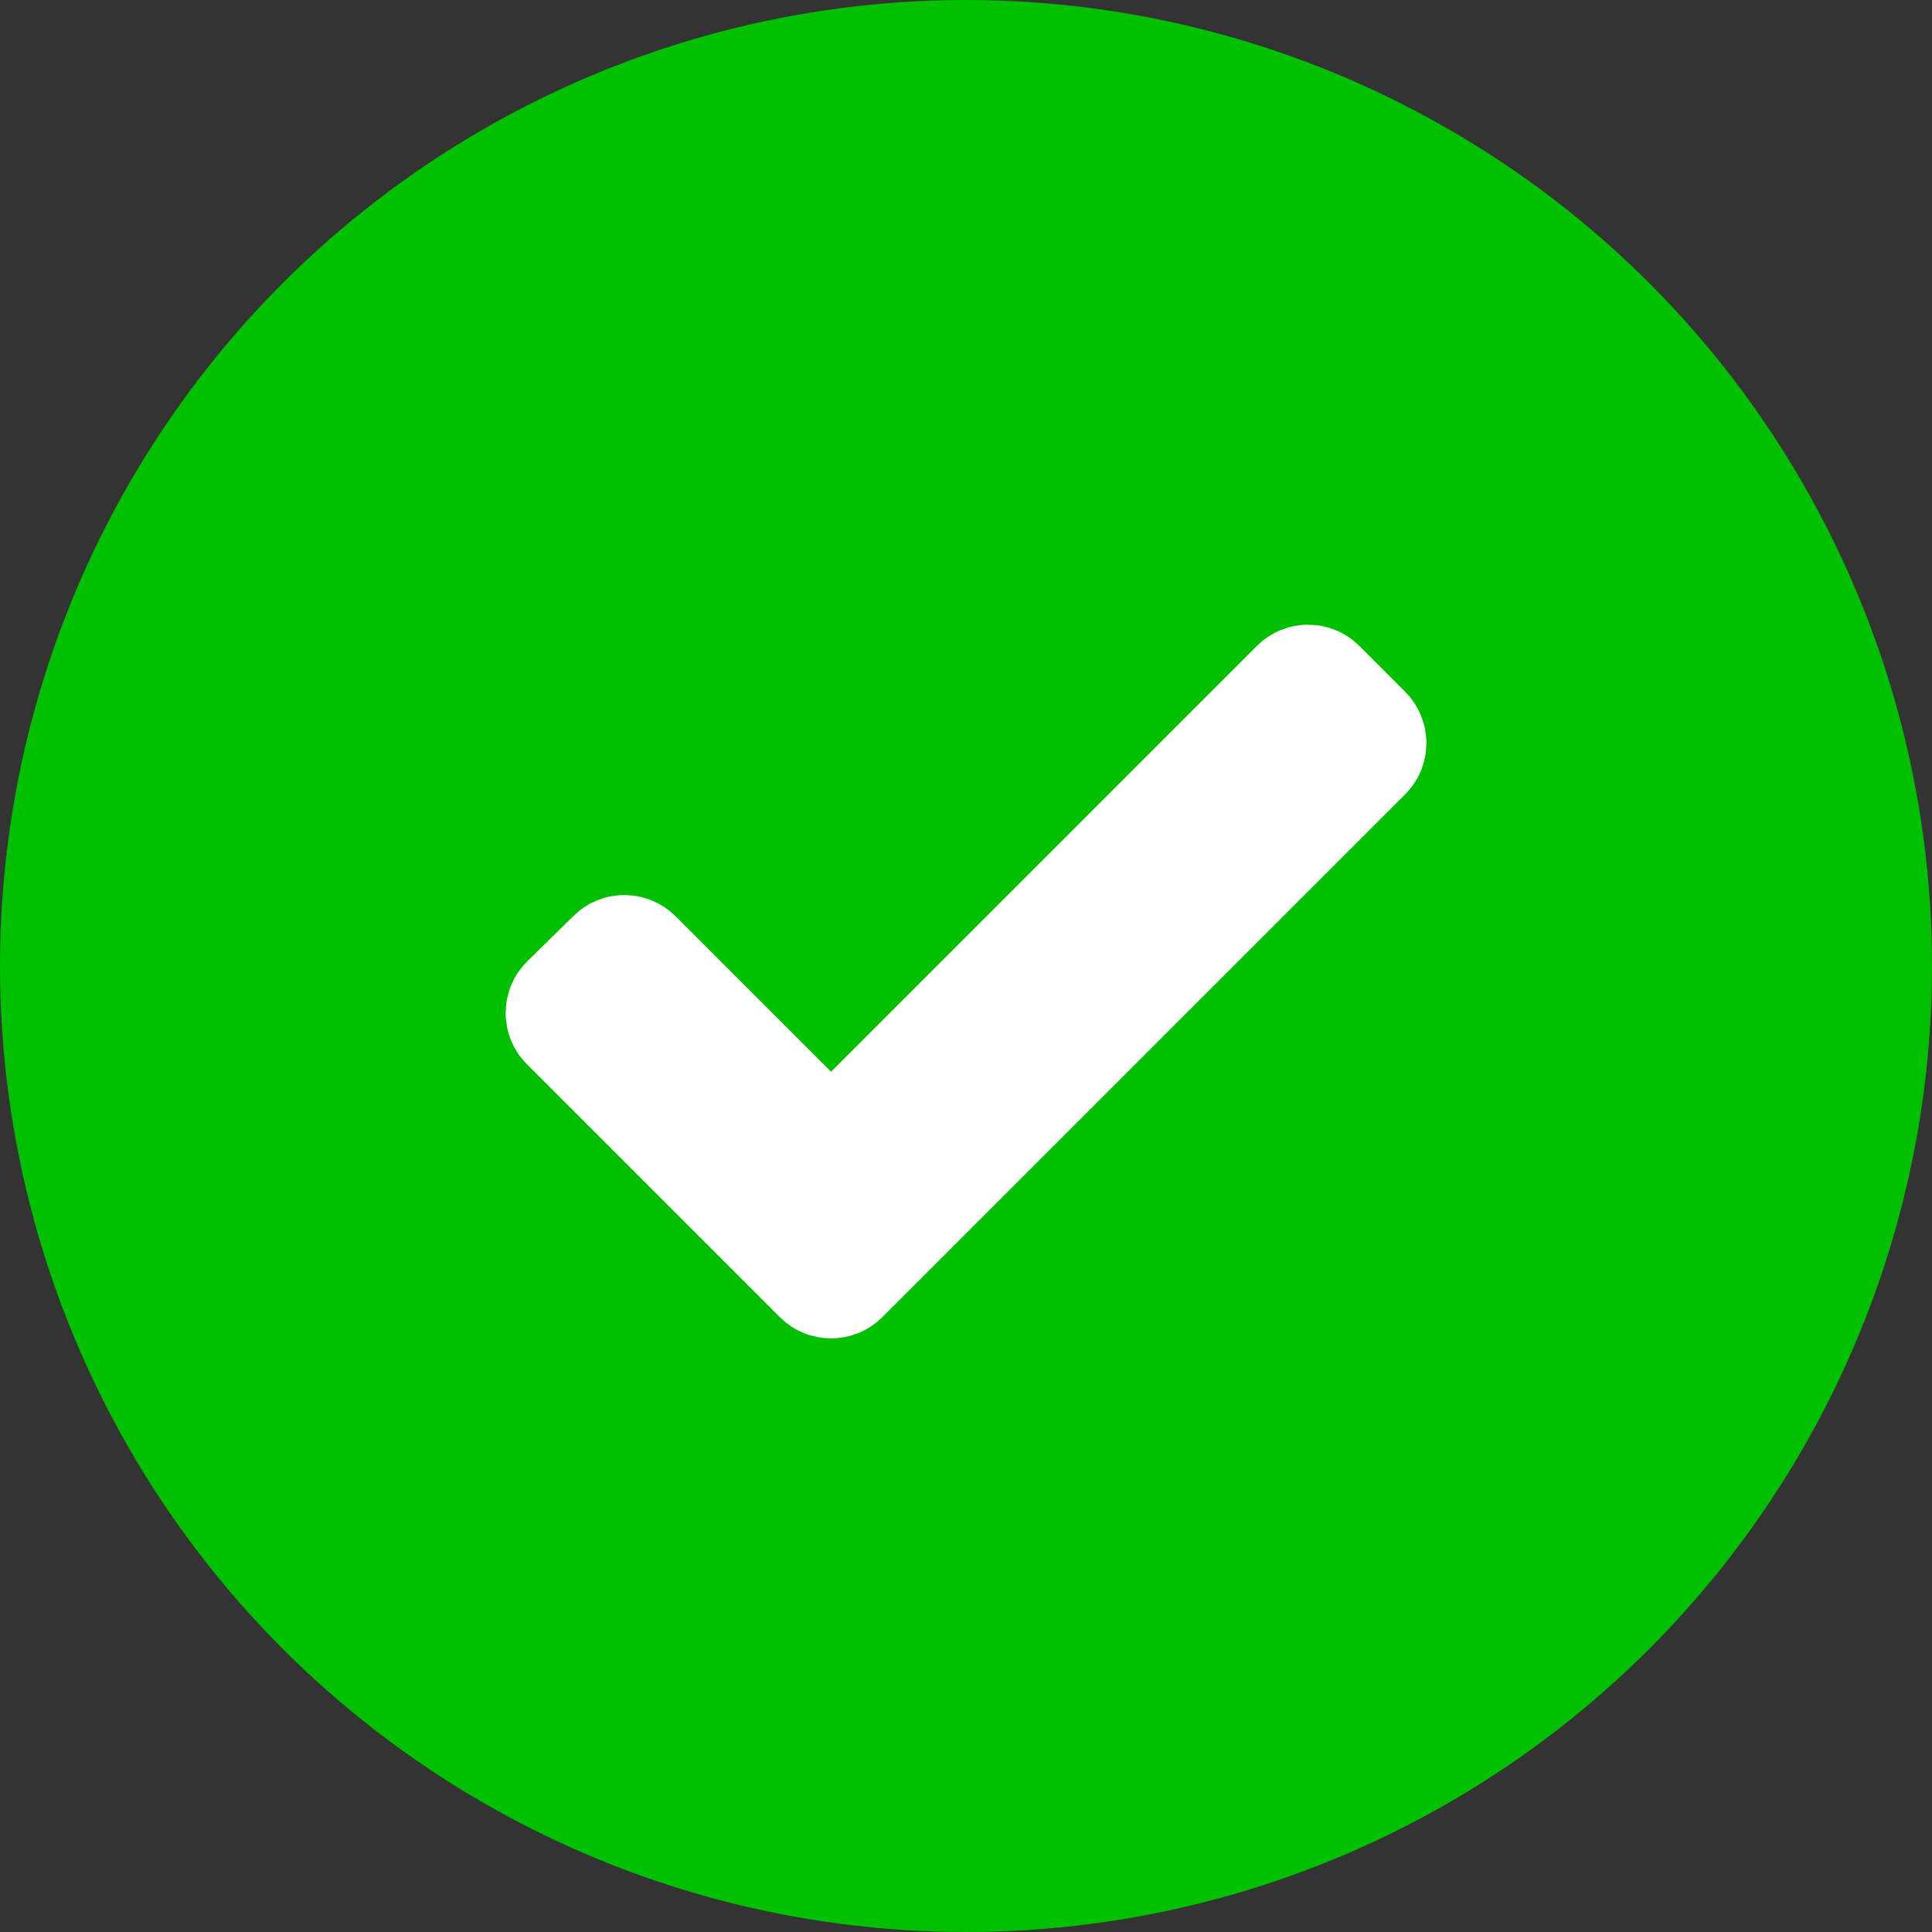 <svg width="16" height="16" viewBox="0 0 16 16" fill="none" xmlns="http://www.w3.org/2000/svg">
<rect x="0" y="0" width="16" height="16" fill="#333333" stroke="none"/>
<g id="Success 1">
<circle id="Ellipse 1" cx="8" cy="8" r="8" fill="#00c000"/>
<path id="Vector" d="M6.953 9.512C6.914 9.551 6.851 9.551 6.812 9.512L5.242 7.942C5.203 7.903 5.14 7.902 5.101 7.941L4.908 8.13L4.717 8.318C4.678 8.357 4.677 8.421 4.717 8.46L6.812 10.555C6.851 10.594 6.914 10.594 6.953 10.555L11.284 6.224C11.323 6.185 11.323 6.122 11.284 6.083L10.904 5.703C10.865 5.663 10.802 5.663 10.762 5.703L6.953 9.512Z" fill="white" stroke="white"/>
</g>
</svg>
